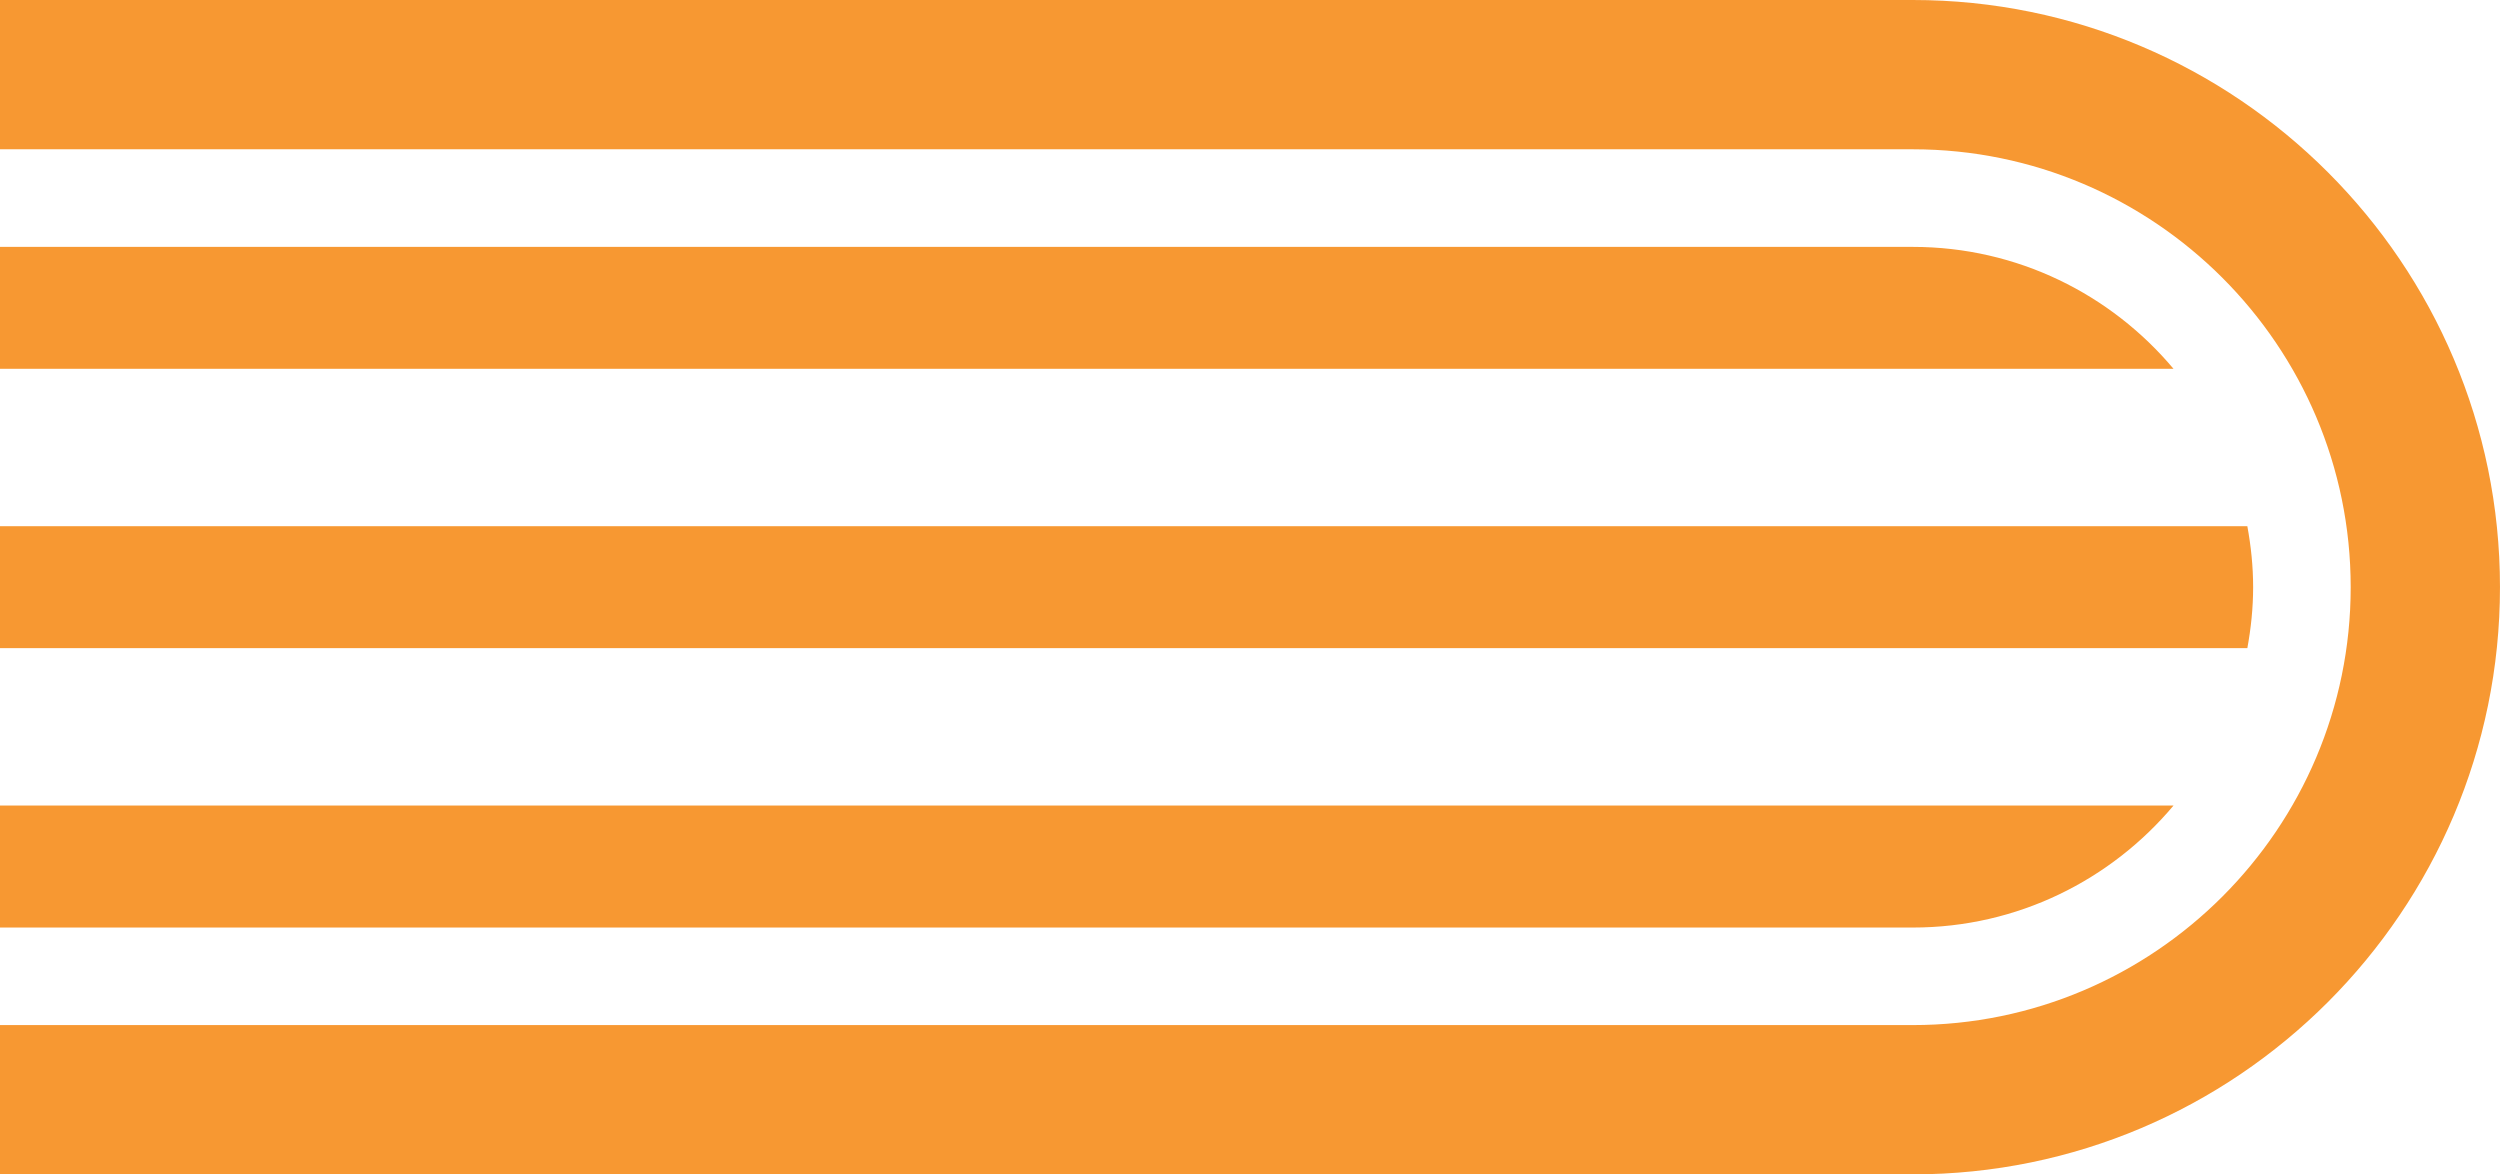 <svg version="1.1" id="图层_1" x="0px" y="0px" width="115.264px" height="54.146px" viewBox="0 0 115.264 54.146" enable-background="new 0 0 115.264 54.146" xml:space="preserve" xmlns="http://www.w3.org/2000/svg" xmlns:xlink="http://www.w3.org/1999/xlink" xmlns:xml="http://www.w3.org/XML/1998/namespace">
  <path fill="#F79832" d="M1.815,54.146H0V52.33v-3.252v-1.816h1.815h86.376c11.132,0,20.189-9.057,20.189-20.189
	S99.323,6.883,88.191,6.883H1.815H0V5.068V1.816V0h1.815h86.376c14.928,0,27.072,12.144,27.072,27.072
	c0,14.928-12.145,27.073-27.072,27.073H1.815z M88.191,11.383H0v5.621h100.211C97.329,13.572,93.013,11.383,88.191,11.383z
	 M103.882,27.072c0-0.961-0.1-1.898-0.267-2.811H0v5.623h103.615C103.782,28.971,103.882,28.034,103.882,27.072z M100.211,37.141H0
	v5.624h88.191C93.013,42.765,97.329,40.575,100.211,37.141z" class="color c1"/>
</svg>